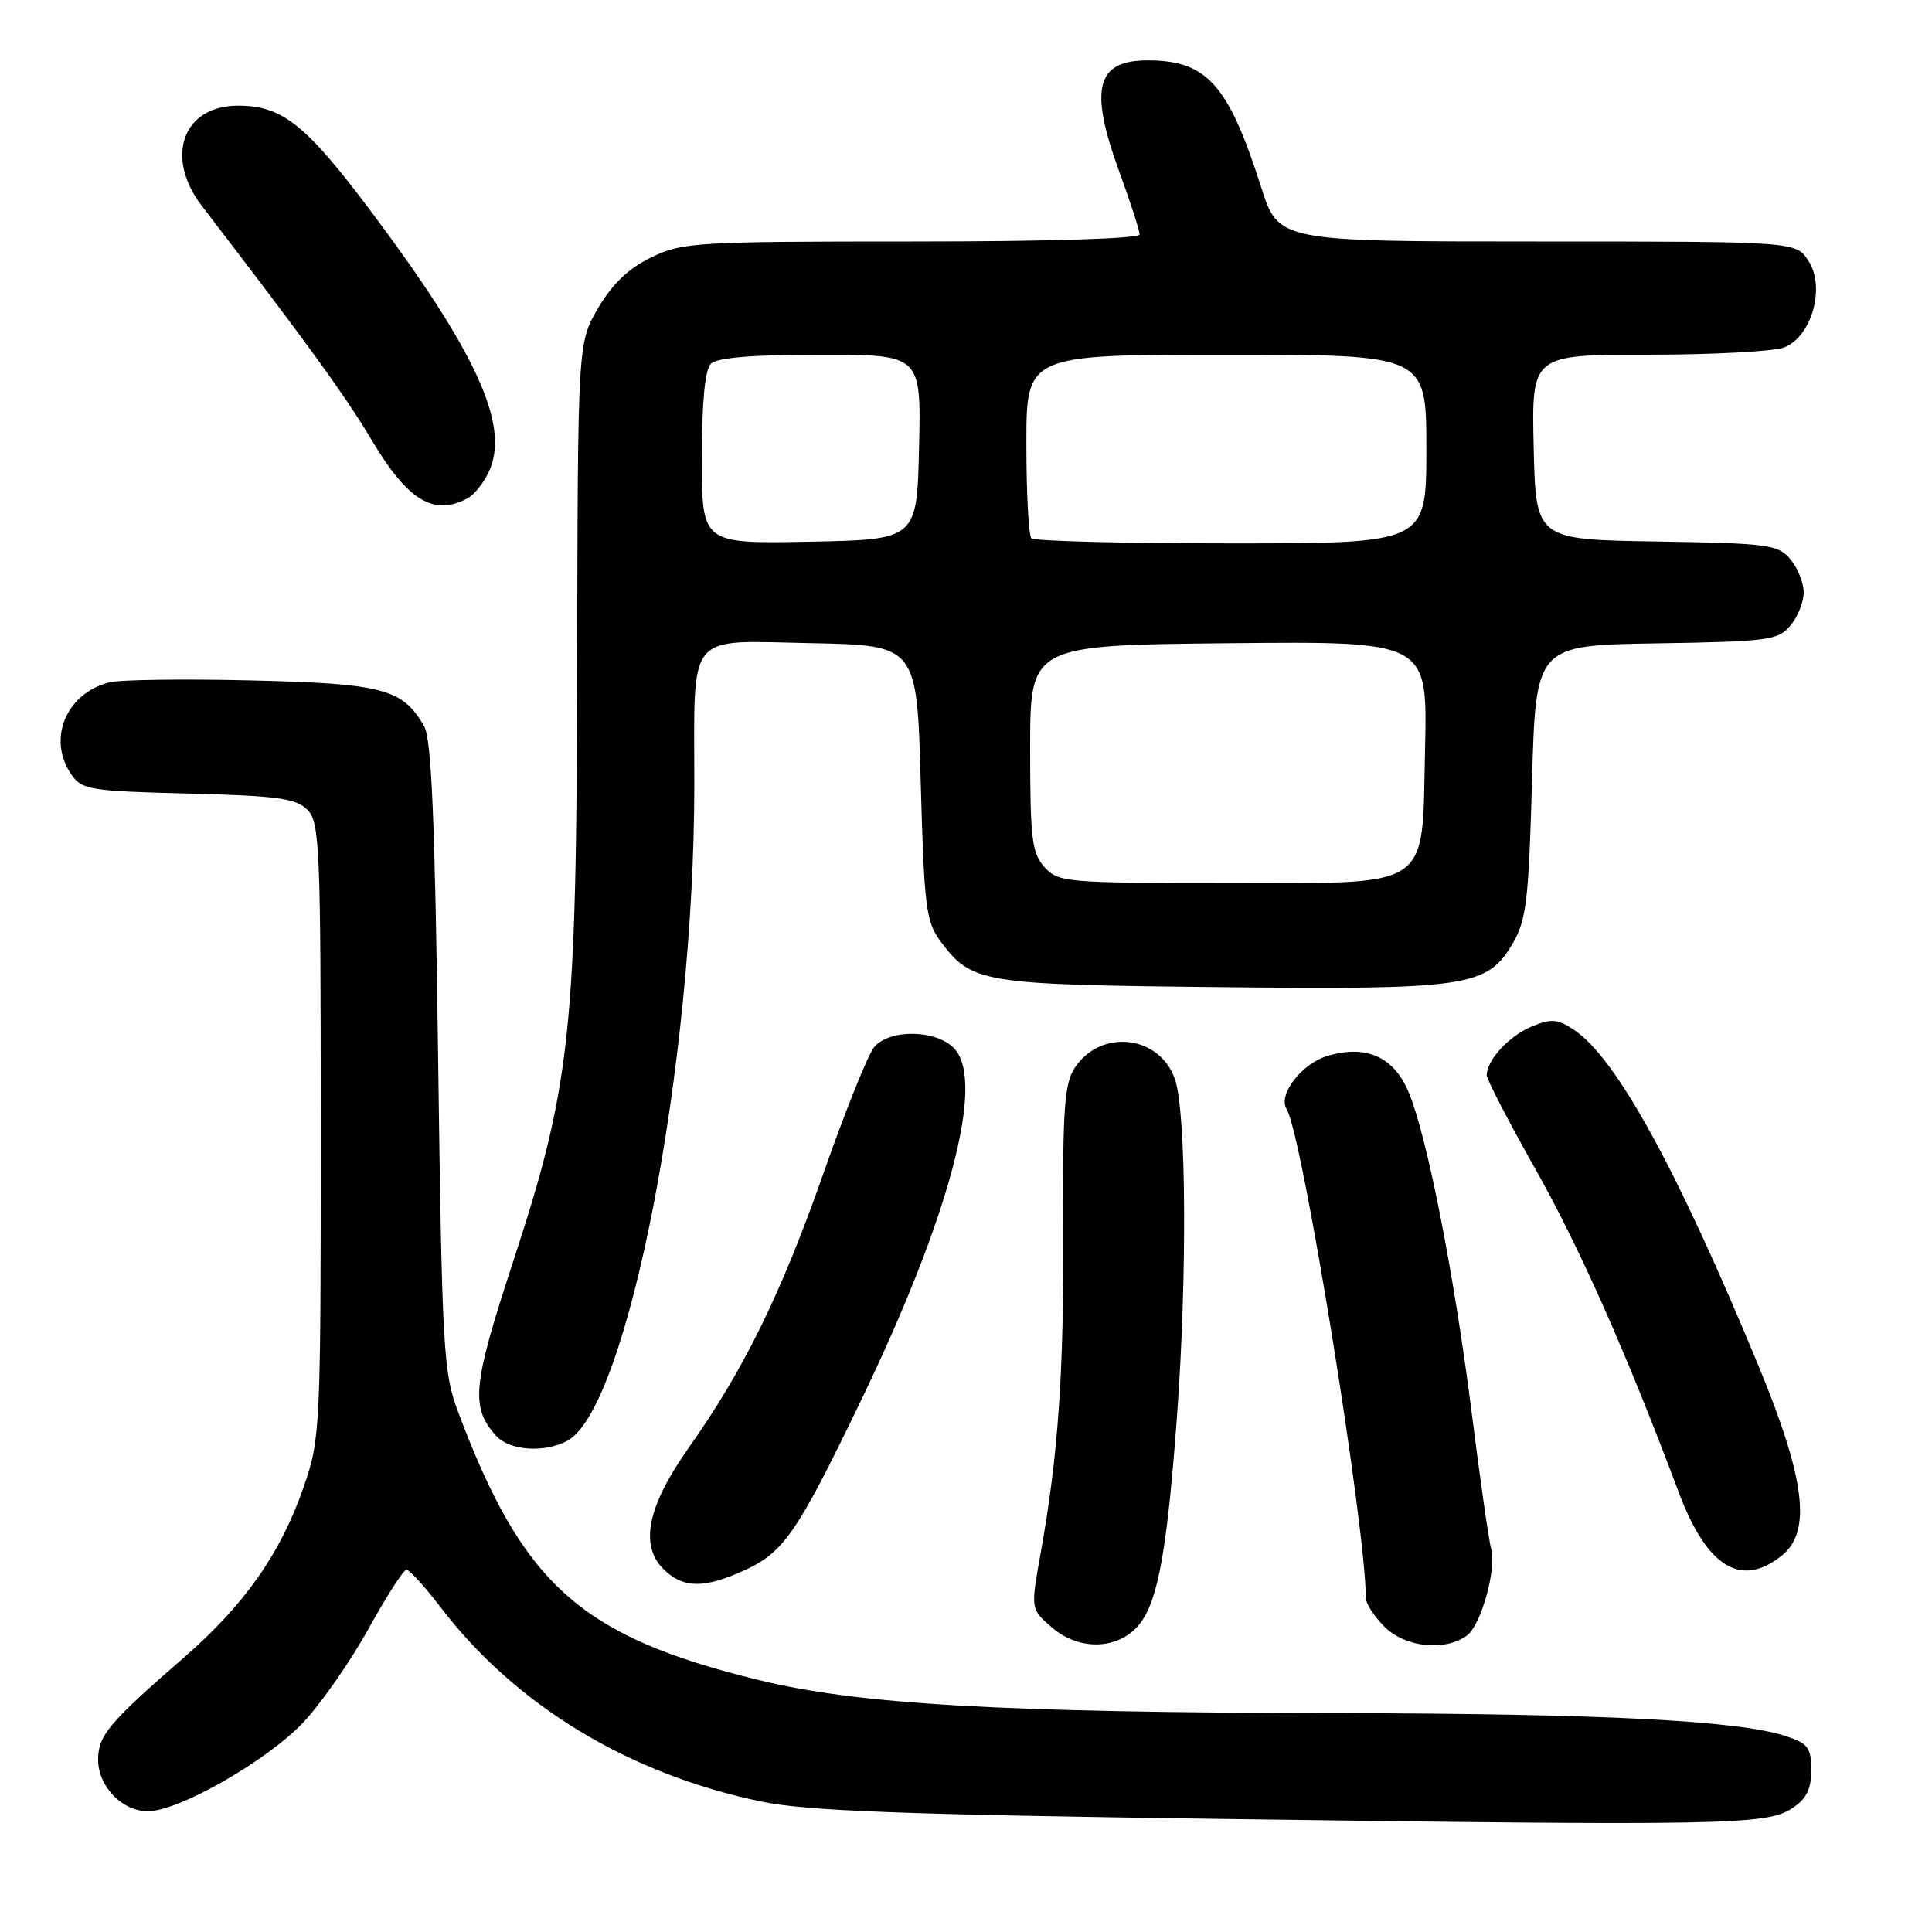 <?xml version="1.0" encoding="UTF-8" standalone="no"?>
<!DOCTYPE svg PUBLIC "-//W3C//DTD SVG 1.1//EN" "http://www.w3.org/Graphics/SVG/1.1/DTD/svg11.dtd" >
<svg xmlns="http://www.w3.org/2000/svg" xmlns:xlink="http://www.w3.org/1999/xlink" version="1.1" viewBox="0 0 256 256">
 <g >
 <path fill="currentColor"
d=" M 237.42 239.64 C 239.36 238.38 240.00 237.11 240.00 234.55 C 240.00 231.58 239.58 231.02 236.65 230.05 C 230.37 227.98 212.56 227.07 177.00 227.00 C 132.27 226.92 113.72 225.85 100.39 222.58 C 76.90 216.82 69.29 210.00 60.67 187.00 C 58.74 181.87 58.57 178.70 58.05 140.00 C 57.64 108.88 57.18 97.94 56.21 96.25 C 53.37 91.27 50.79 90.58 33.37 90.16 C 24.40 89.94 15.91 90.06 14.51 90.41 C 8.72 91.86 6.21 98.00 9.49 102.68 C 10.87 104.65 12.04 104.83 24.96 105.15 C 36.75 105.45 39.21 105.78 40.72 107.29 C 42.37 108.94 42.50 112.05 42.50 149.79 C 42.50 189.44 42.44 190.67 40.24 197.02 C 37.20 205.83 32.41 212.64 24.35 219.65 C 14.44 228.26 13.00 229.97 13.00 233.15 C 13.00 236.71 16.17 240.00 19.60 240.00 C 23.72 240.00 35.50 233.24 40.26 228.15 C 42.64 225.59 46.52 220.01 48.87 215.75 C 51.22 211.49 53.47 208.00 53.86 208.00 C 54.26 208.00 56.28 210.22 58.36 212.94 C 68.31 225.99 83.36 235.10 100.94 238.73 C 106.91 239.96 119.62 240.44 161.50 241.01 C 228.39 241.93 234.08 241.83 237.42 239.64 Z  M 151.15 215.00 C 153.49 211.82 154.68 205.05 155.97 187.50 C 157.32 168.96 157.19 147.39 155.69 143.02 C 153.68 137.15 145.85 136.25 142.40 141.51 C 141.04 143.58 140.80 147.01 140.88 162.74 C 140.98 181.93 140.22 192.85 137.88 205.86 C 136.56 213.22 136.56 213.22 139.40 215.66 C 143.13 218.88 148.51 218.58 151.15 215.00 Z  M 194.37 216.72 C 196.27 215.33 198.36 207.76 197.57 205.13 C 197.29 204.24 196.13 196.07 194.98 187.00 C 192.67 168.77 189.08 150.51 186.66 144.74 C 184.70 140.03 181.04 138.39 175.91 139.91 C 172.46 140.94 169.30 145.05 170.49 146.98 C 172.56 150.33 180.91 201.85 180.99 211.80 C 181.00 212.51 182.10 214.20 183.45 215.55 C 186.19 218.29 191.45 218.85 194.37 216.72 Z  M 98.60 208.09 C 103.84 205.72 105.62 203.13 114.00 185.76 C 125.78 161.36 130.55 143.47 126.49 138.98 C 124.17 136.43 117.91 136.29 115.83 138.75 C 115.02 139.71 111.99 147.25 109.10 155.50 C 103.52 171.41 98.56 181.52 91.26 191.83 C 85.82 199.52 84.73 204.73 87.88 207.88 C 90.47 210.47 93.24 210.53 98.60 208.09 Z  M 236.14 206.09 C 240.06 202.90 239.20 195.95 233.02 181.00 C 222.21 154.84 214.10 140.08 208.51 136.42 C 206.37 135.01 205.53 134.95 202.95 136.02 C 199.96 137.26 197.00 140.47 197.00 142.47 C 197.01 143.04 199.89 148.61 203.42 154.86 C 209.31 165.31 215.54 179.34 222.45 197.76 C 226.19 207.70 230.73 210.47 236.14 206.09 Z  M 75.16 190.92 C 83.17 186.63 92.00 141.04 92.00 103.98 C 92.00 83.41 90.78 84.90 107.38 85.22 C 121.50 85.50 121.50 85.50 122.00 103.68 C 122.45 120.11 122.70 122.13 124.59 124.68 C 128.73 130.27 129.97 130.47 161.51 130.80 C 194.50 131.15 197.07 130.77 200.45 125.00 C 202.25 121.93 202.56 119.29 203.00 103.50 C 203.50 85.50 203.50 85.50 219.50 85.25 C 234.38 85.01 235.62 84.84 237.25 82.88 C 238.21 81.73 239.00 79.75 239.00 78.50 C 239.00 77.25 238.21 75.27 237.25 74.12 C 235.62 72.16 234.38 71.99 219.50 71.75 C 203.50 71.50 203.50 71.50 203.22 59.25 C 202.94 47.00 202.94 47.00 218.40 47.00 C 226.91 47.00 235.00 46.57 236.38 46.05 C 240.06 44.65 241.92 38.05 239.62 34.55 C 237.95 32.00 237.95 32.00 203.67 32.00 C 169.39 32.00 169.39 32.00 167.09 24.75 C 162.77 11.19 159.91 8.00 152.08 8.00 C 145.23 8.00 144.29 11.73 148.33 22.81 C 149.80 26.83 151.00 30.54 151.00 31.06 C 151.00 31.63 139.00 32.00 120.82 32.00 C 92.21 32.00 90.40 32.11 86.30 34.10 C 83.30 35.55 81.14 37.61 79.26 40.81 C 76.56 45.43 76.56 45.43 76.48 87.47 C 76.40 137.08 75.68 143.75 67.80 167.77 C 62.62 183.60 62.35 186.50 65.73 190.25 C 67.51 192.22 72.11 192.55 75.16 190.92 Z  M 61.93 66.04 C 62.92 65.51 64.27 63.76 64.93 62.16 C 67.43 56.14 62.99 46.50 49.35 28.26 C 40.55 16.50 37.43 14.00 31.55 14.00 C 24.22 14.00 21.77 20.79 26.75 27.29 C 40.63 45.37 45.78 52.47 49.27 58.35 C 54.02 66.33 57.47 68.42 61.93 66.04 Z  M 138.40 114.90 C 136.73 113.05 136.50 111.16 136.50 99.15 C 136.50 85.50 136.50 85.50 162.83 85.23 C 189.15 84.97 189.15 84.97 188.83 99.07 C 188.38 118.24 190.24 117.00 162.04 117.00 C 141.23 117.00 140.23 116.91 138.40 114.90 Z  M 93.00 60.73 C 93.00 53.25 93.41 48.99 94.20 48.20 C 95.01 47.39 99.70 47.00 108.73 47.00 C 122.06 47.00 122.06 47.00 121.78 59.25 C 121.50 71.50 121.50 71.50 107.25 71.78 C 93.00 72.05 93.00 72.05 93.00 60.73 Z  M 136.67 71.33 C 136.30 70.97 136.00 65.34 136.00 58.83 C 136.00 47.00 136.00 47.00 162.50 47.00 C 189.00 47.00 189.00 47.00 189.00 59.50 C 189.00 72.00 189.00 72.00 163.17 72.00 C 148.96 72.00 137.03 71.70 136.67 71.33 Z "/>
</g>
</svg>